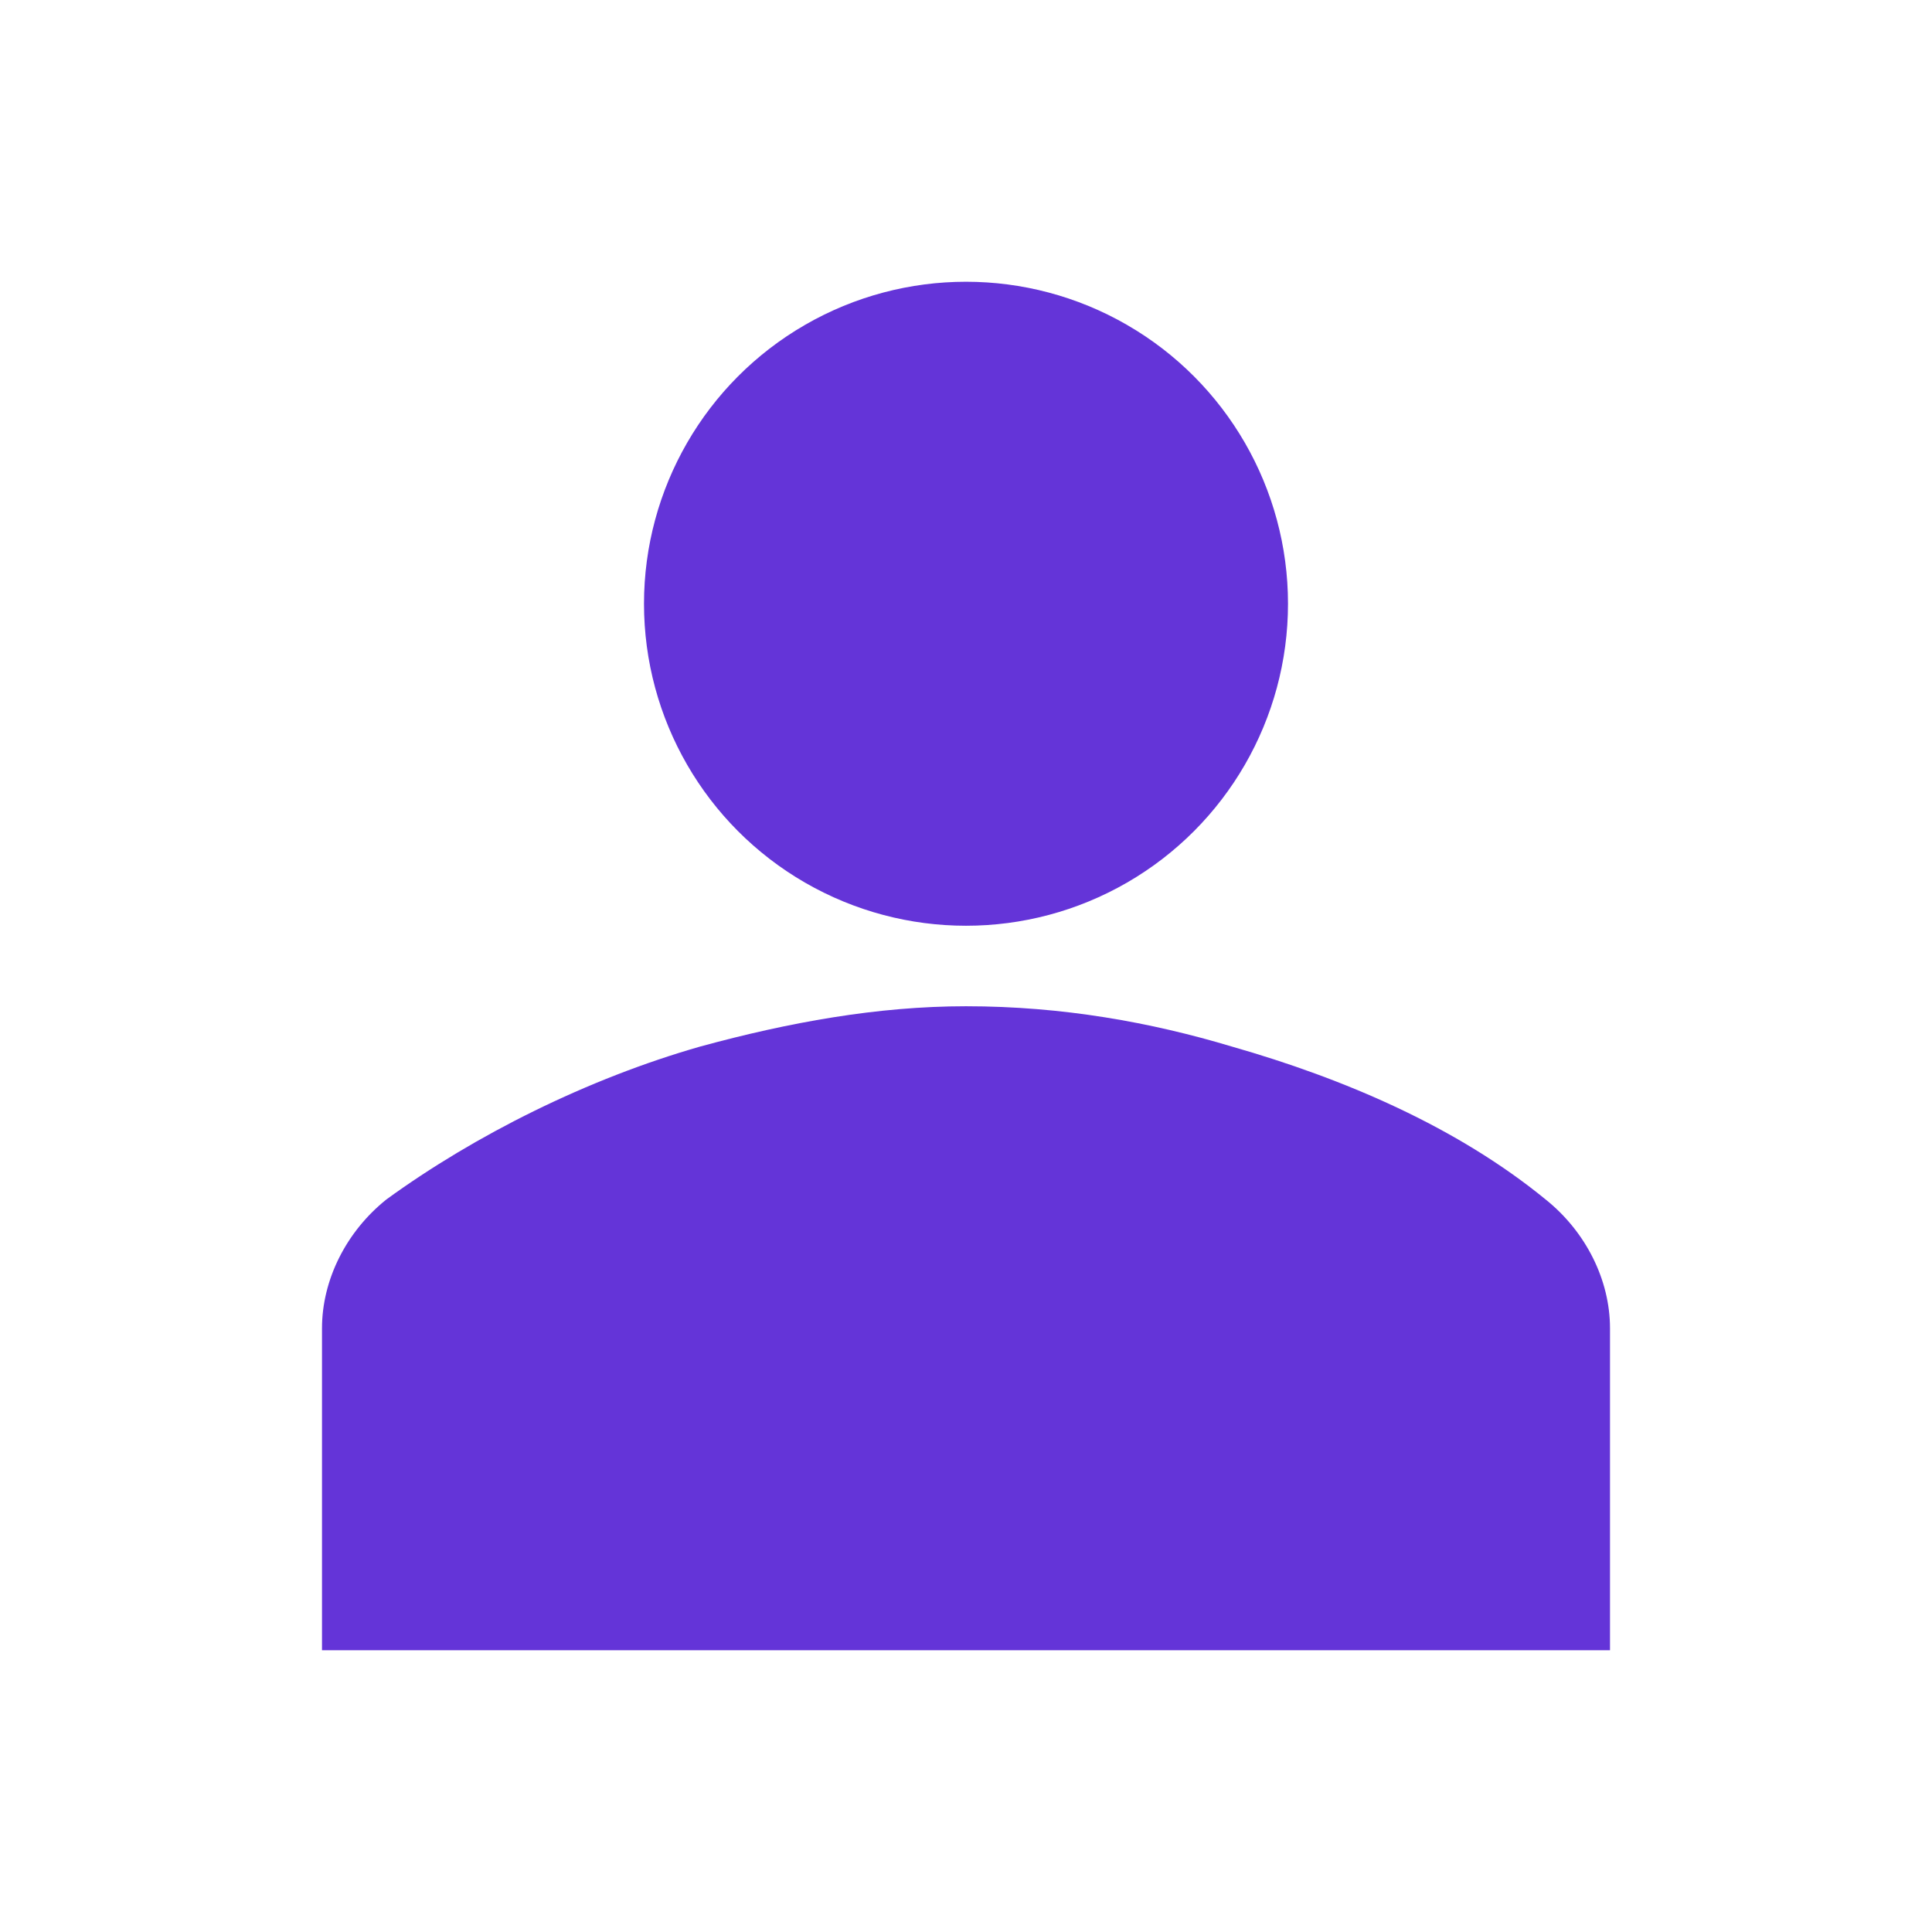<svg overflow="hidden" viewBox="0 0 96 96" xmlns="http://www.w3.org/2000/svg"><circle cx="48" cy="30" r="16" fill="#6434d8" class="fill-000000"></circle><path d="M80 82V66c0-2.4-1.2-4.8-3.2-6.4-4.4-3.6-10-6-15.6-7.6-4-1.2-8.4-2-13.2-2-4.4 0-8.8.8-13.2 2-5.6 1.6-11.2 4.4-15.6 7.6-2 1.6-3.2 4-3.2 6.4v16h64Z" fill="#6434d8" class="fill-000000"></path></svg>
